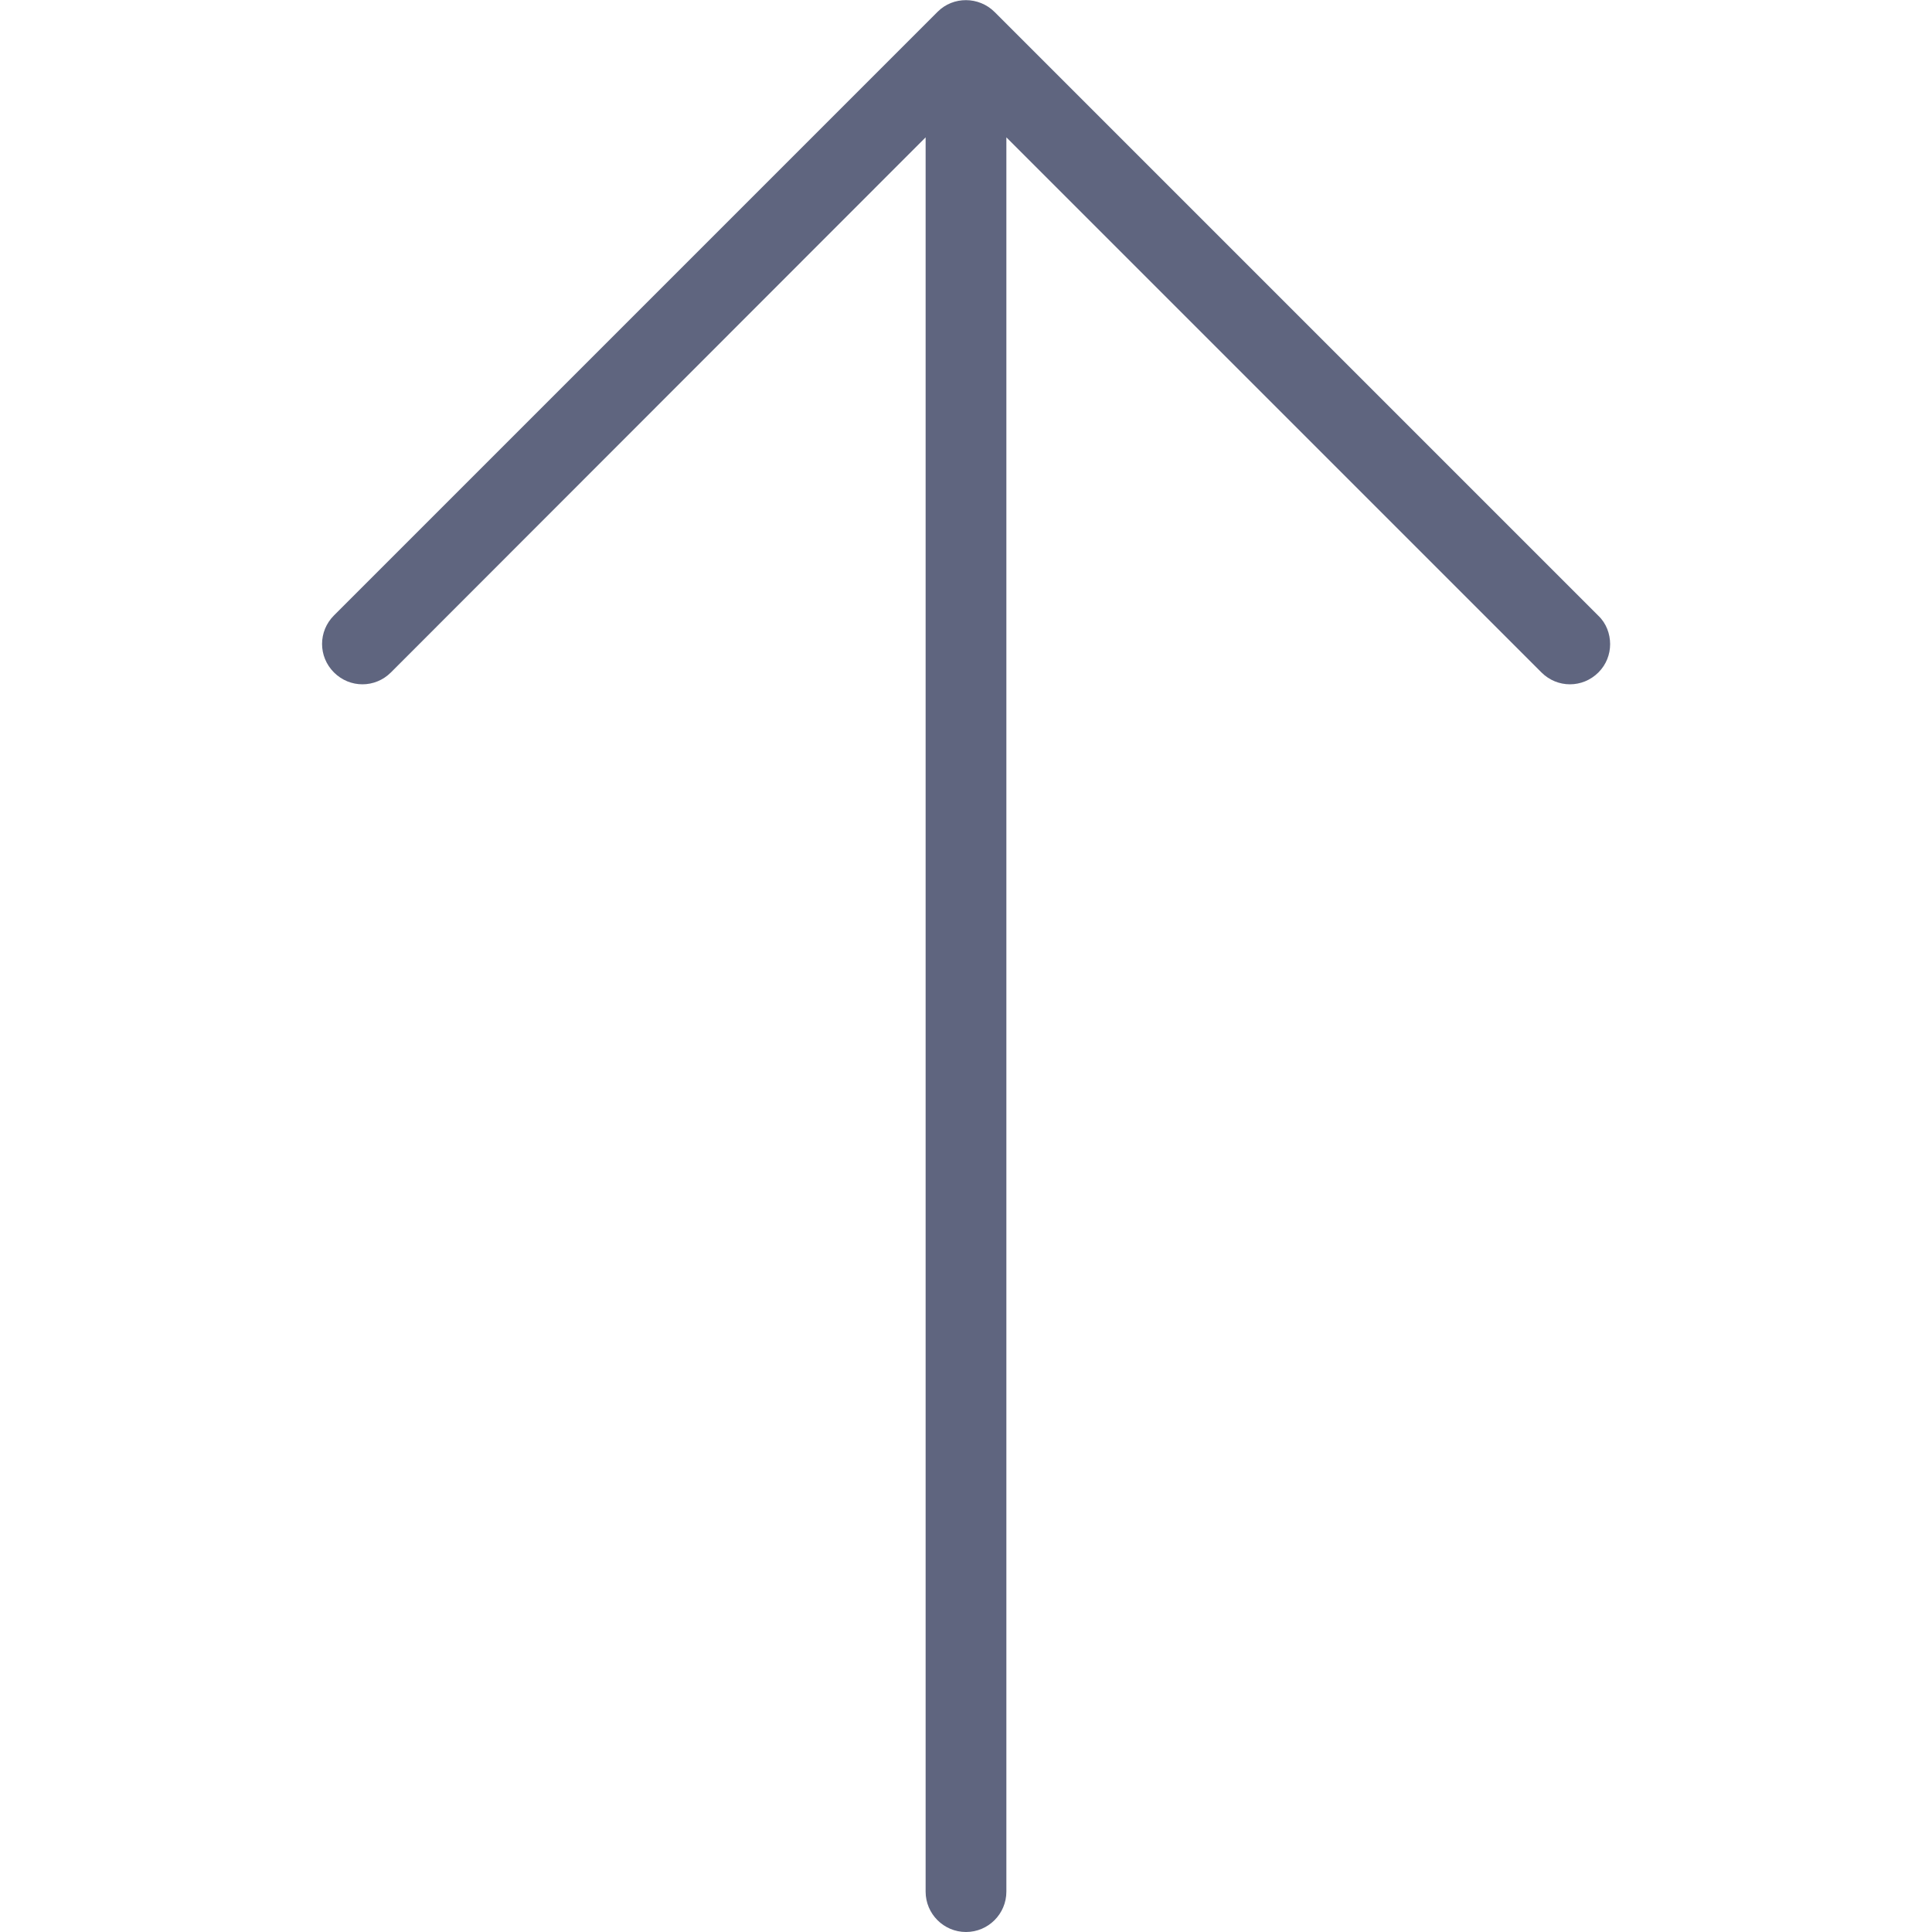 <?xml version="1.0" encoding="utf-8"?>
<!-- Generator: Adobe Illustrator 23.0.3, SVG Export Plug-In . SVG Version: 6.00 Build 0)  -->
<svg version="1.1" id="Layer_1" xmlns="http://www.w3.org/2000/svg" xmlns:xlink="http://www.w3.org/1999/xlink" x="0px" y="0px"
	 viewBox="0 0 512 512" style="fill:#5f657f" xml:space="preserve">
<g>
	<g>
		<path d="M248.5,3.1l-160,160c-4.2,4.2-4.2,10.9,0,15.1c4.2,4.2,10.9,4.2,15.1,0L245.3,36.4v464.9c0,5.9,4.8,10.7,10.7,10.7
			c5.9,0,10.7-4.8,10.7-10.7V36.4l141.8,141.8c4.2,4.2,10.9,4.2,15.1,0c2.1-2.1,3.1-4.8,3.1-7.5s-1-5.5-3.1-7.5l-160-160
			C259.4-1,252.6-1,248.5,3.1z"/>
	</g>
</g>
</svg>
